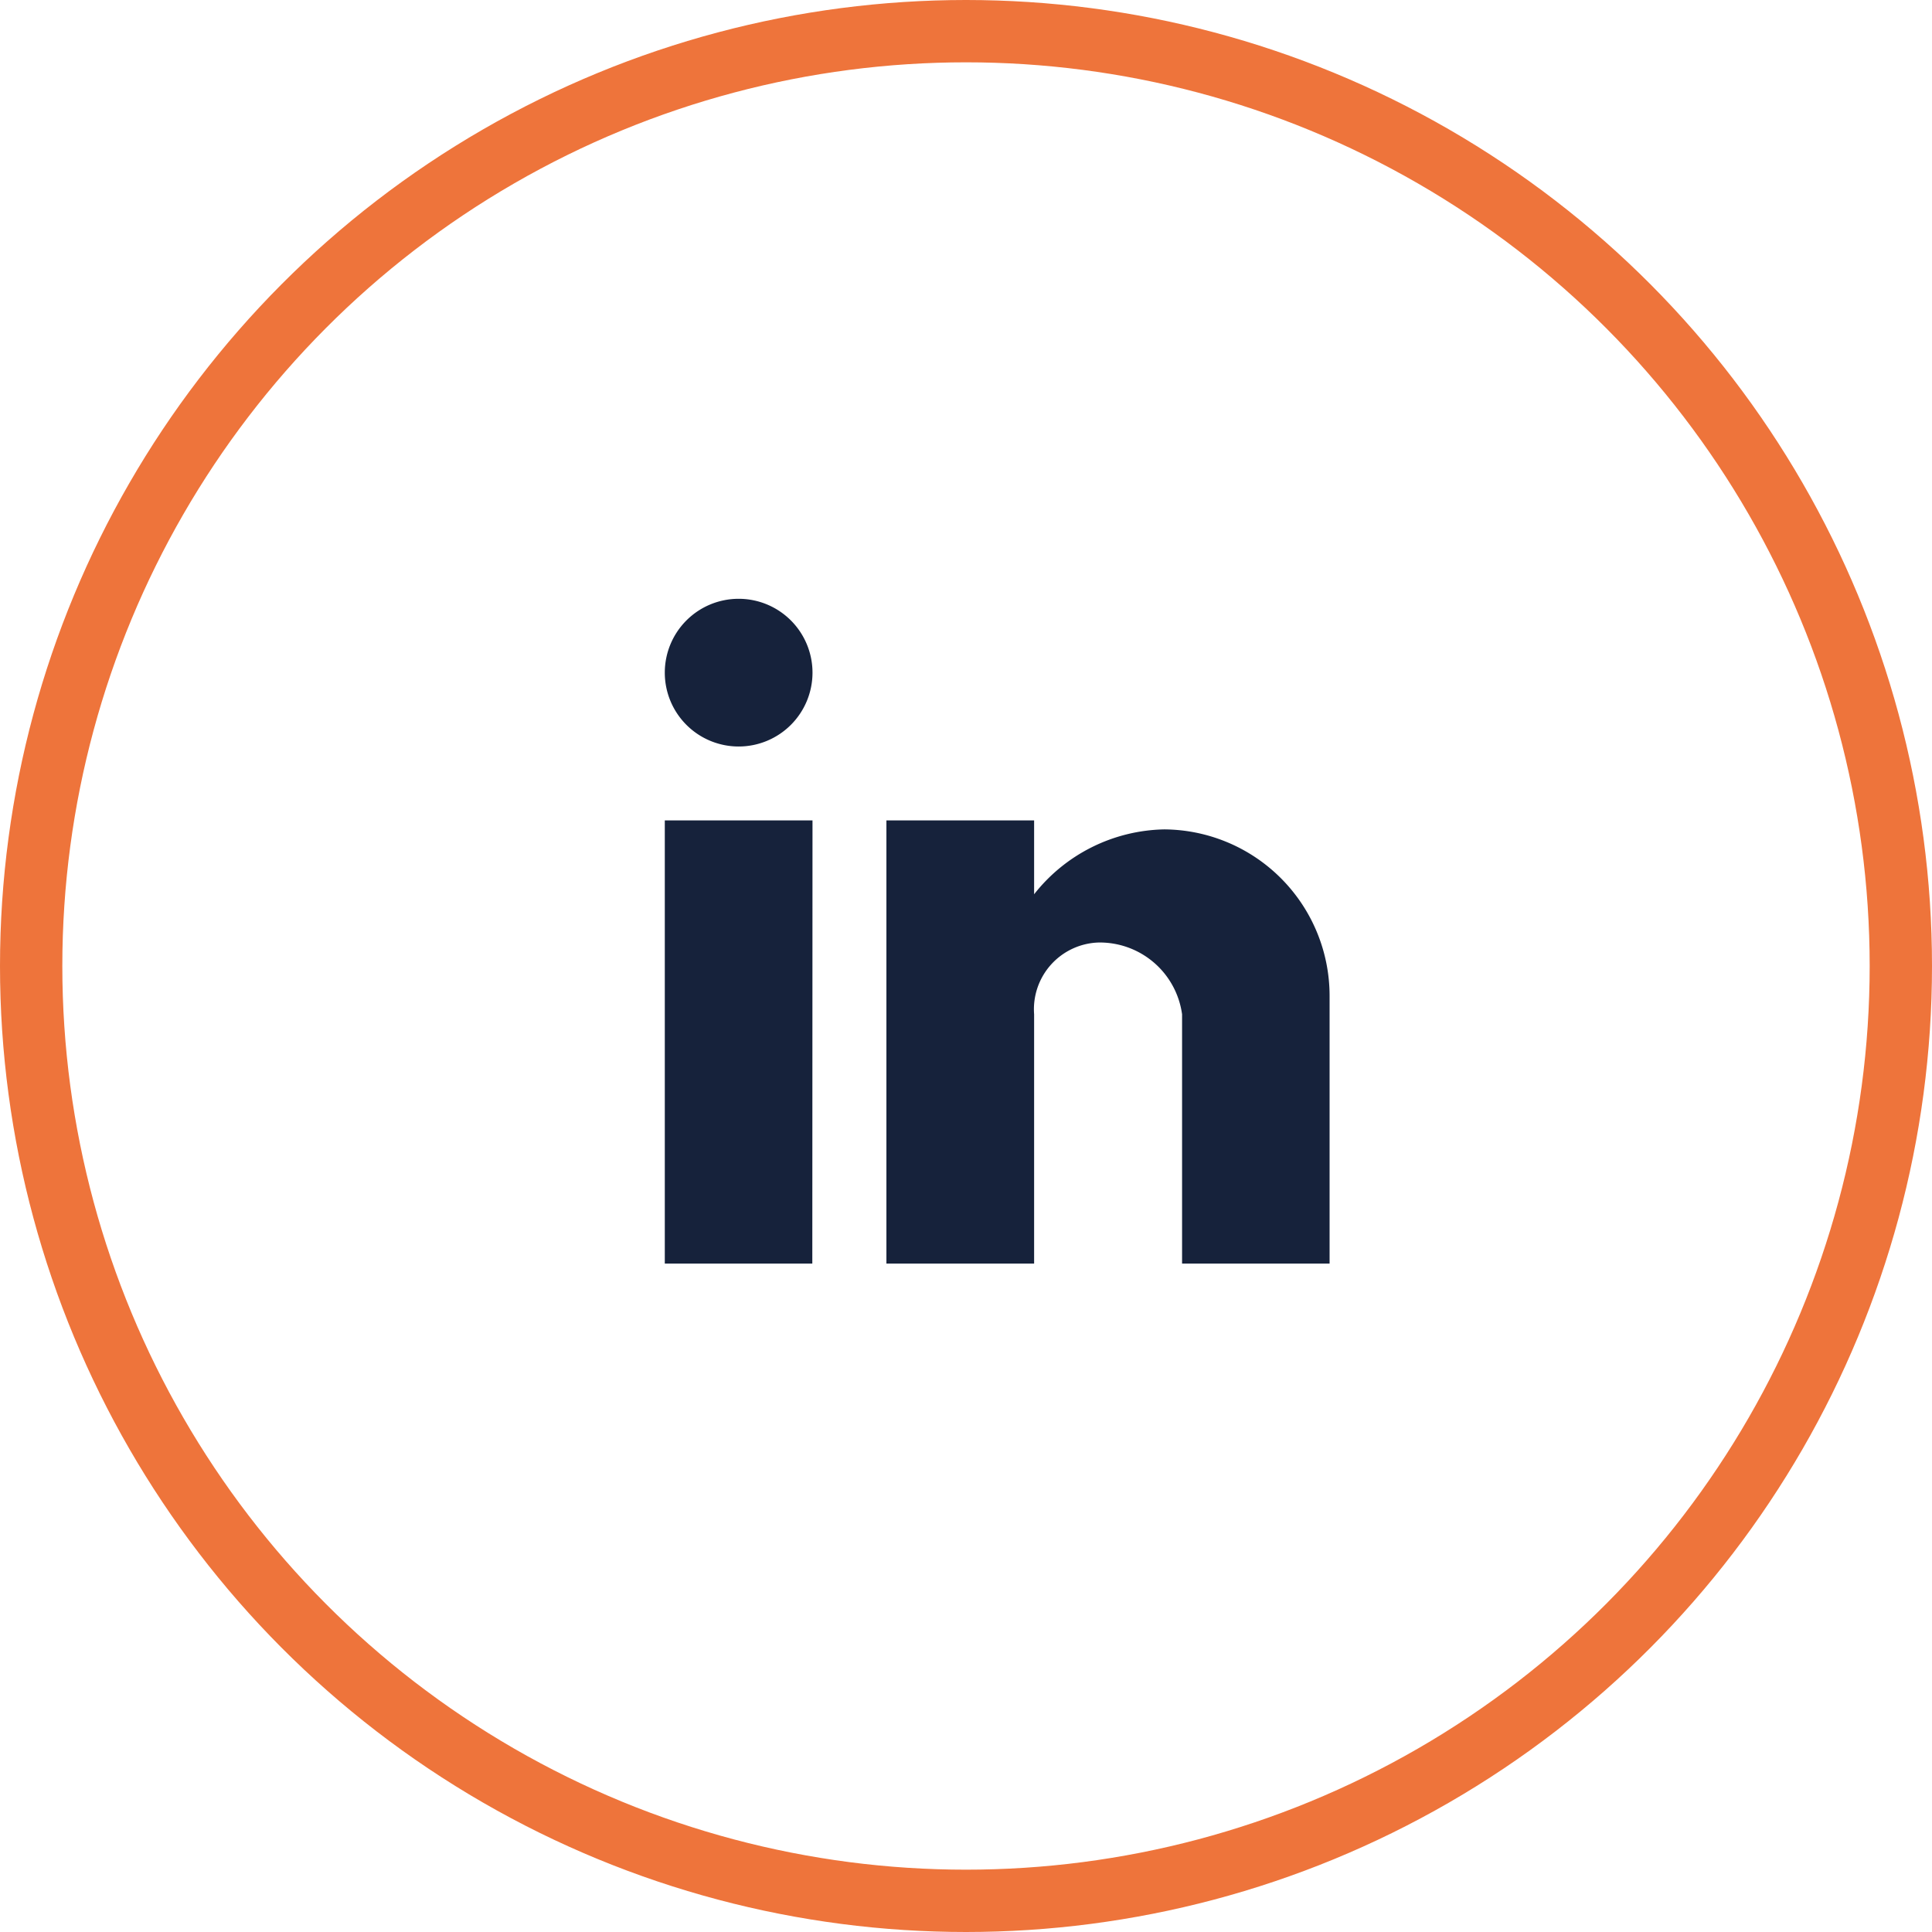 <svg xmlns="http://www.w3.org/2000/svg" width="31" height="31" viewBox="0 0 31 31"><defs><style>.a{fill:#16223b;}.b,.d{fill:none;}.b{stroke:#ee743b;}.c{stroke:none;}</style></defs><g transform="translate(-289.5 -479)"><g transform="translate(287.5 476.83)"><g transform="translate(10 10)"><path class="a" d="M10.667,10.667H8.3v-4A1.333,1.333,0,0,0,6.965,5.515,1.071,1.071,0,0,0,5.926,6.667v4H3.556V3.556h2.37V4.741A2.721,2.721,0,0,1,8.015,3.7,2.671,2.671,0,0,1,10.667,6.37Zm-8.3,0H0V3.556H2.37ZM1.185,0A1.185,1.185,0,1,1,0,1.185,1.185,1.185,0,0,1,1.185,0Z" transform="translate(2.667 1.778)"/></g></g><g class="b" transform="translate(289.5 479)"><circle class="c" cx="15.5" cy="15.5" r="15.5"/><circle class="d" cx="15.5" cy="15.5" r="15"/></g></g></svg>
